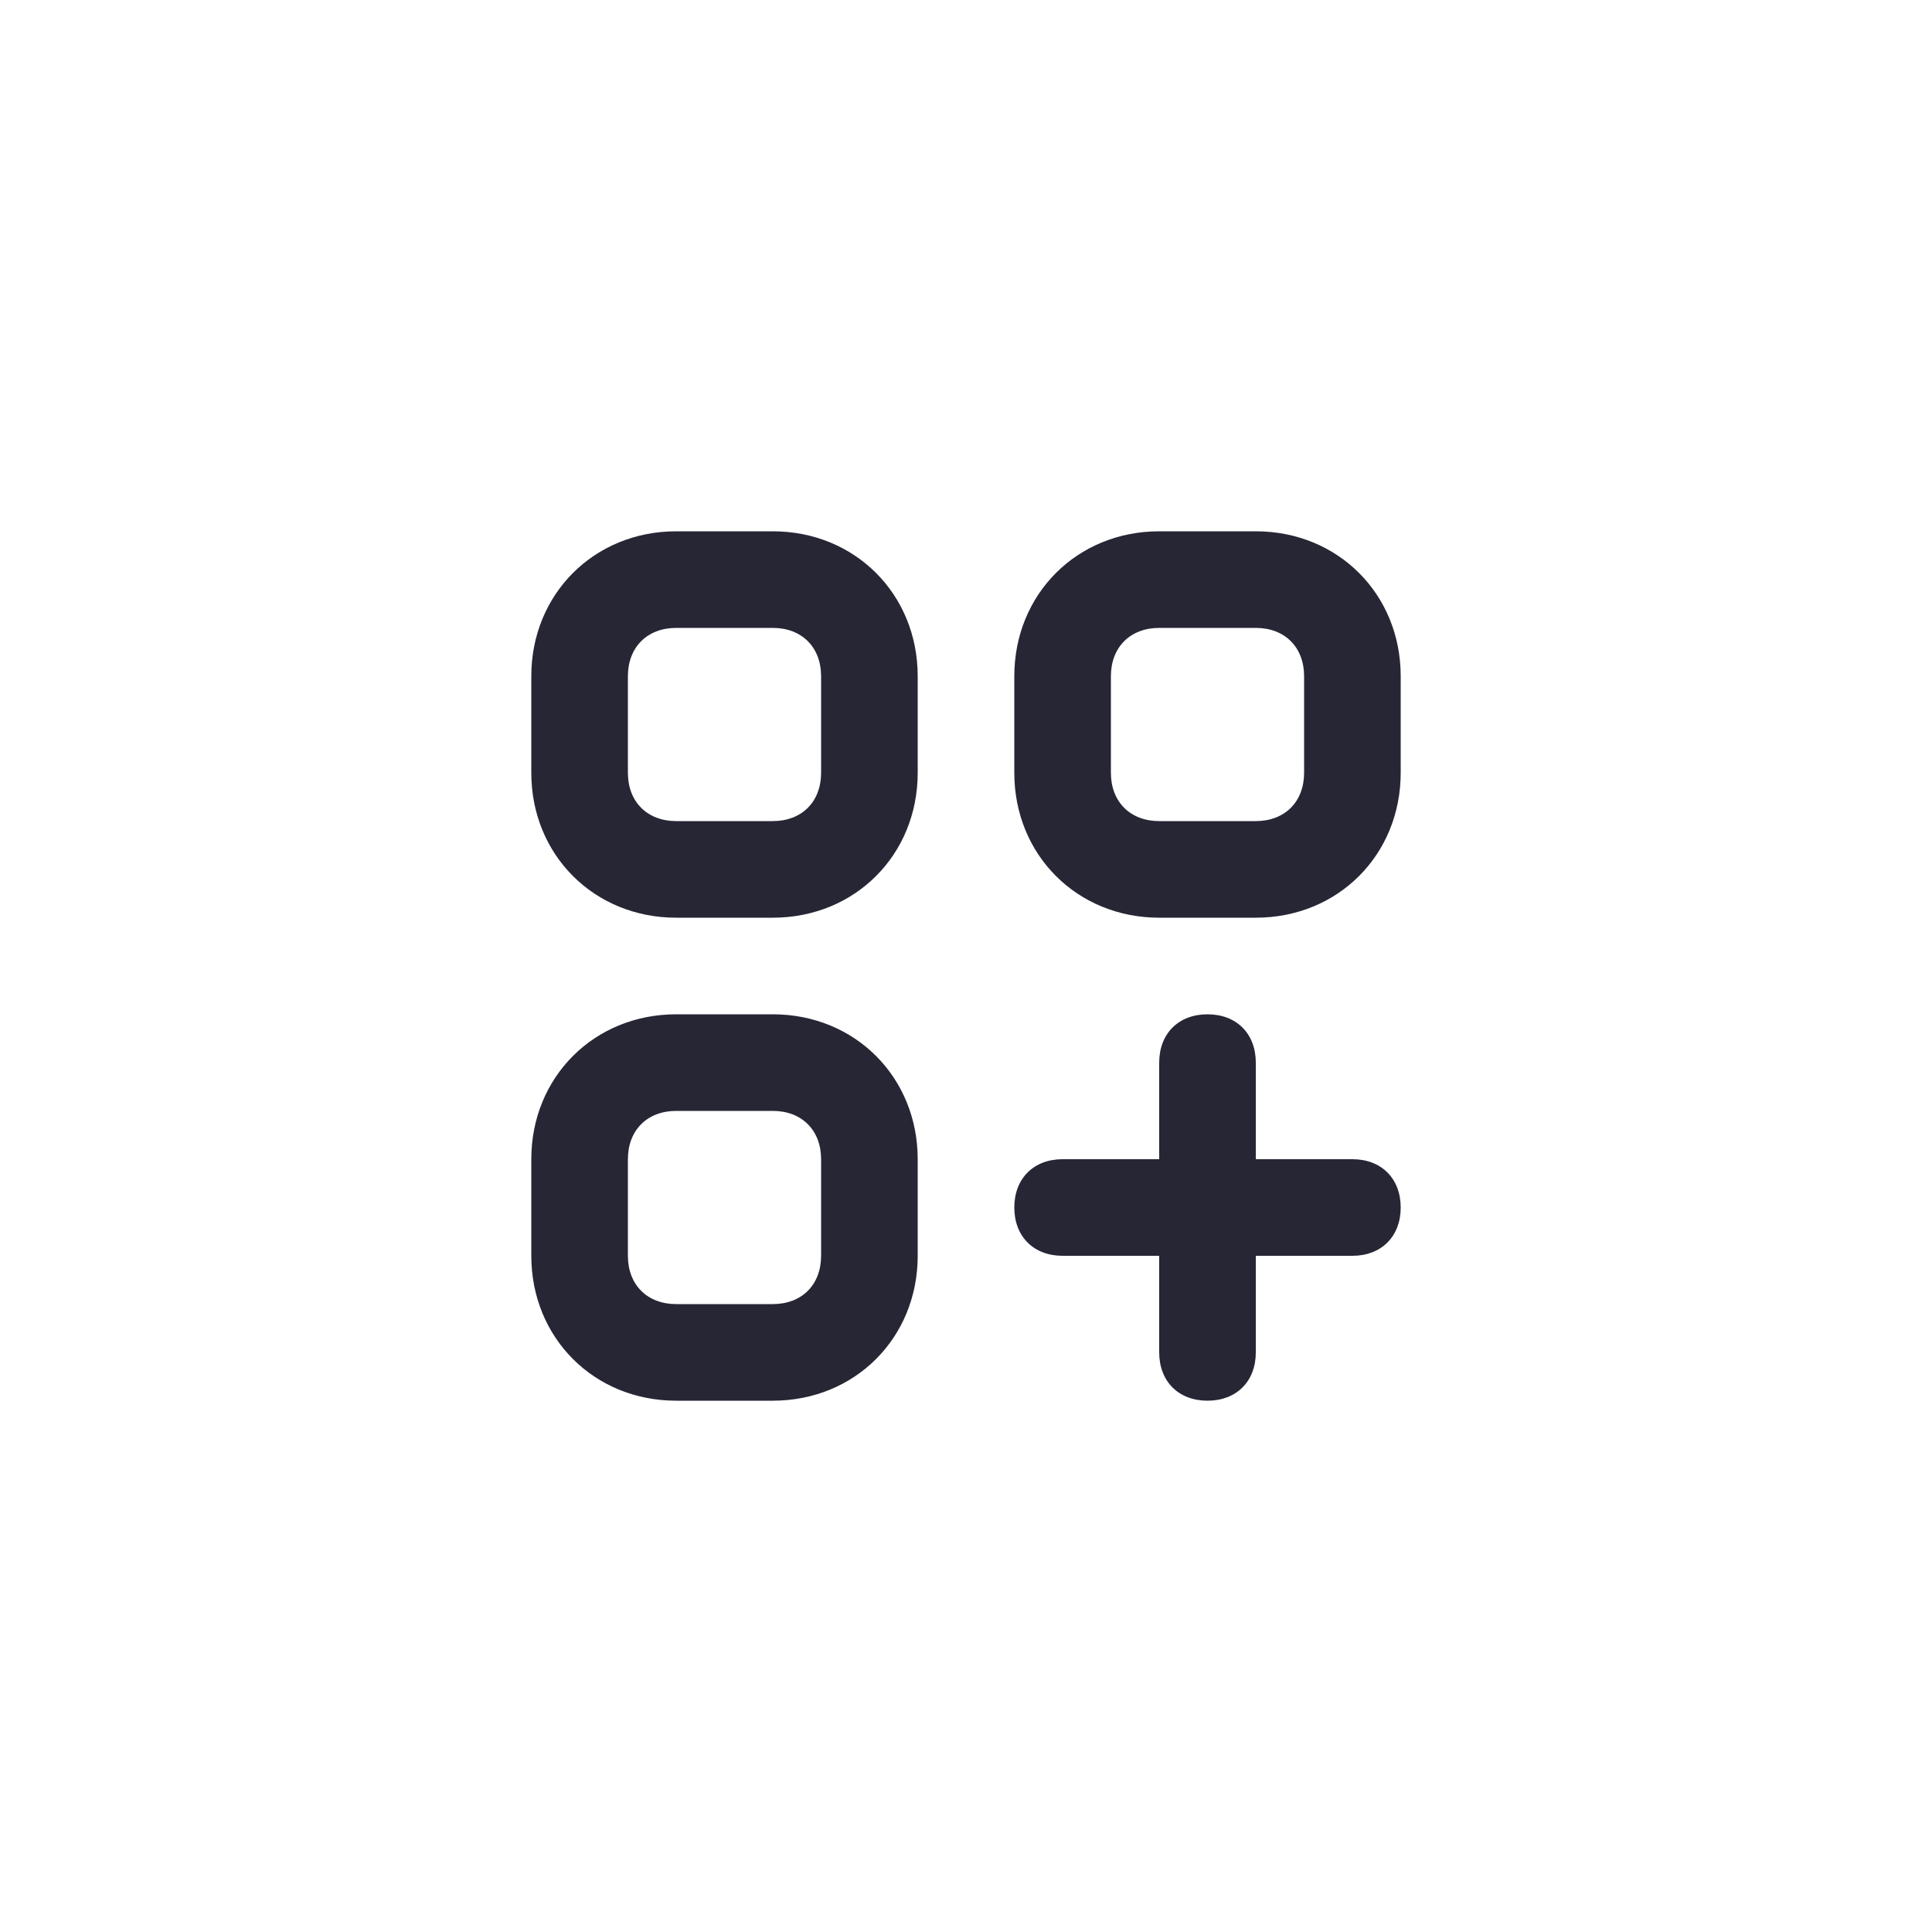 <?xml version="1.0" encoding="utf-8"?>
<!-- Generator: Adobe Illustrator 25.0.1, SVG Export Plug-In . SVG Version: 6.00 Build 0)  -->
<svg version="1.1" id="Layer_1" xmlns="http://www.w3.org/2000/svg" xmlns:xlink="http://www.w3.org/1999/xlink" x="0px" y="0px"
	 viewBox="0 0 40 40" style="enable-background:new 0 0 40 40;" xml:space="preserve">
<style type="text/css">
	.st0{fill:none;}
	.st1{fill:#272635;}
</style>
<rect class="st0" width="40" height="40"/>
<path class="st1" d="M25,29c-0.6,0-1-0.4-1-1v-2h-2c-0.6,0-1-0.4-1-1s0.4-1,1-1h2v-2c0-0.6,0.4-1,1-1s1,0.4,1,1v2h2c0.6,0,1,0.4,1,1
	s-0.4,1-1,1h-2v2C26,28.6,25.6,29,25,29z M16,29h-2c-1.7,0-3-1.3-3-3v-2c0-1.7,1.3-3,3-3h2c1.7,0,3,1.3,3,3v2C19,27.7,17.7,29,16,29
	z M14,23c-0.6,0-1,0.4-1,1v2c0,0.6,0.4,1,1,1h2c0.6,0,1-0.4,1-1v-2c0-0.6-0.4-1-1-1H14z M26,19h-2c-1.7,0-3-1.3-3-3v-2
	c0-1.7,1.3-3,3-3h2c1.7,0,3,1.3,3,3v2C29,17.7,27.7,19,26,19z M24,13c-0.6,0-1,0.4-1,1v2c0,0.6,0.4,1,1,1h2c0.6,0,1-0.4,1-1v-2
	c0-0.6-0.4-1-1-1H24z M16,19h-2c-1.7,0-3-1.3-3-3v-2c0-1.7,1.3-3,3-3h2c1.7,0,3,1.3,3,3v2C19,17.7,17.7,19,16,19z M14,13
	c-0.6,0-1,0.4-1,1v2c0,0.6,0.4,1,1,1h2c0.6,0,1-0.4,1-1v-2c0-0.6-0.4-1-1-1H14z"/>
</svg>
